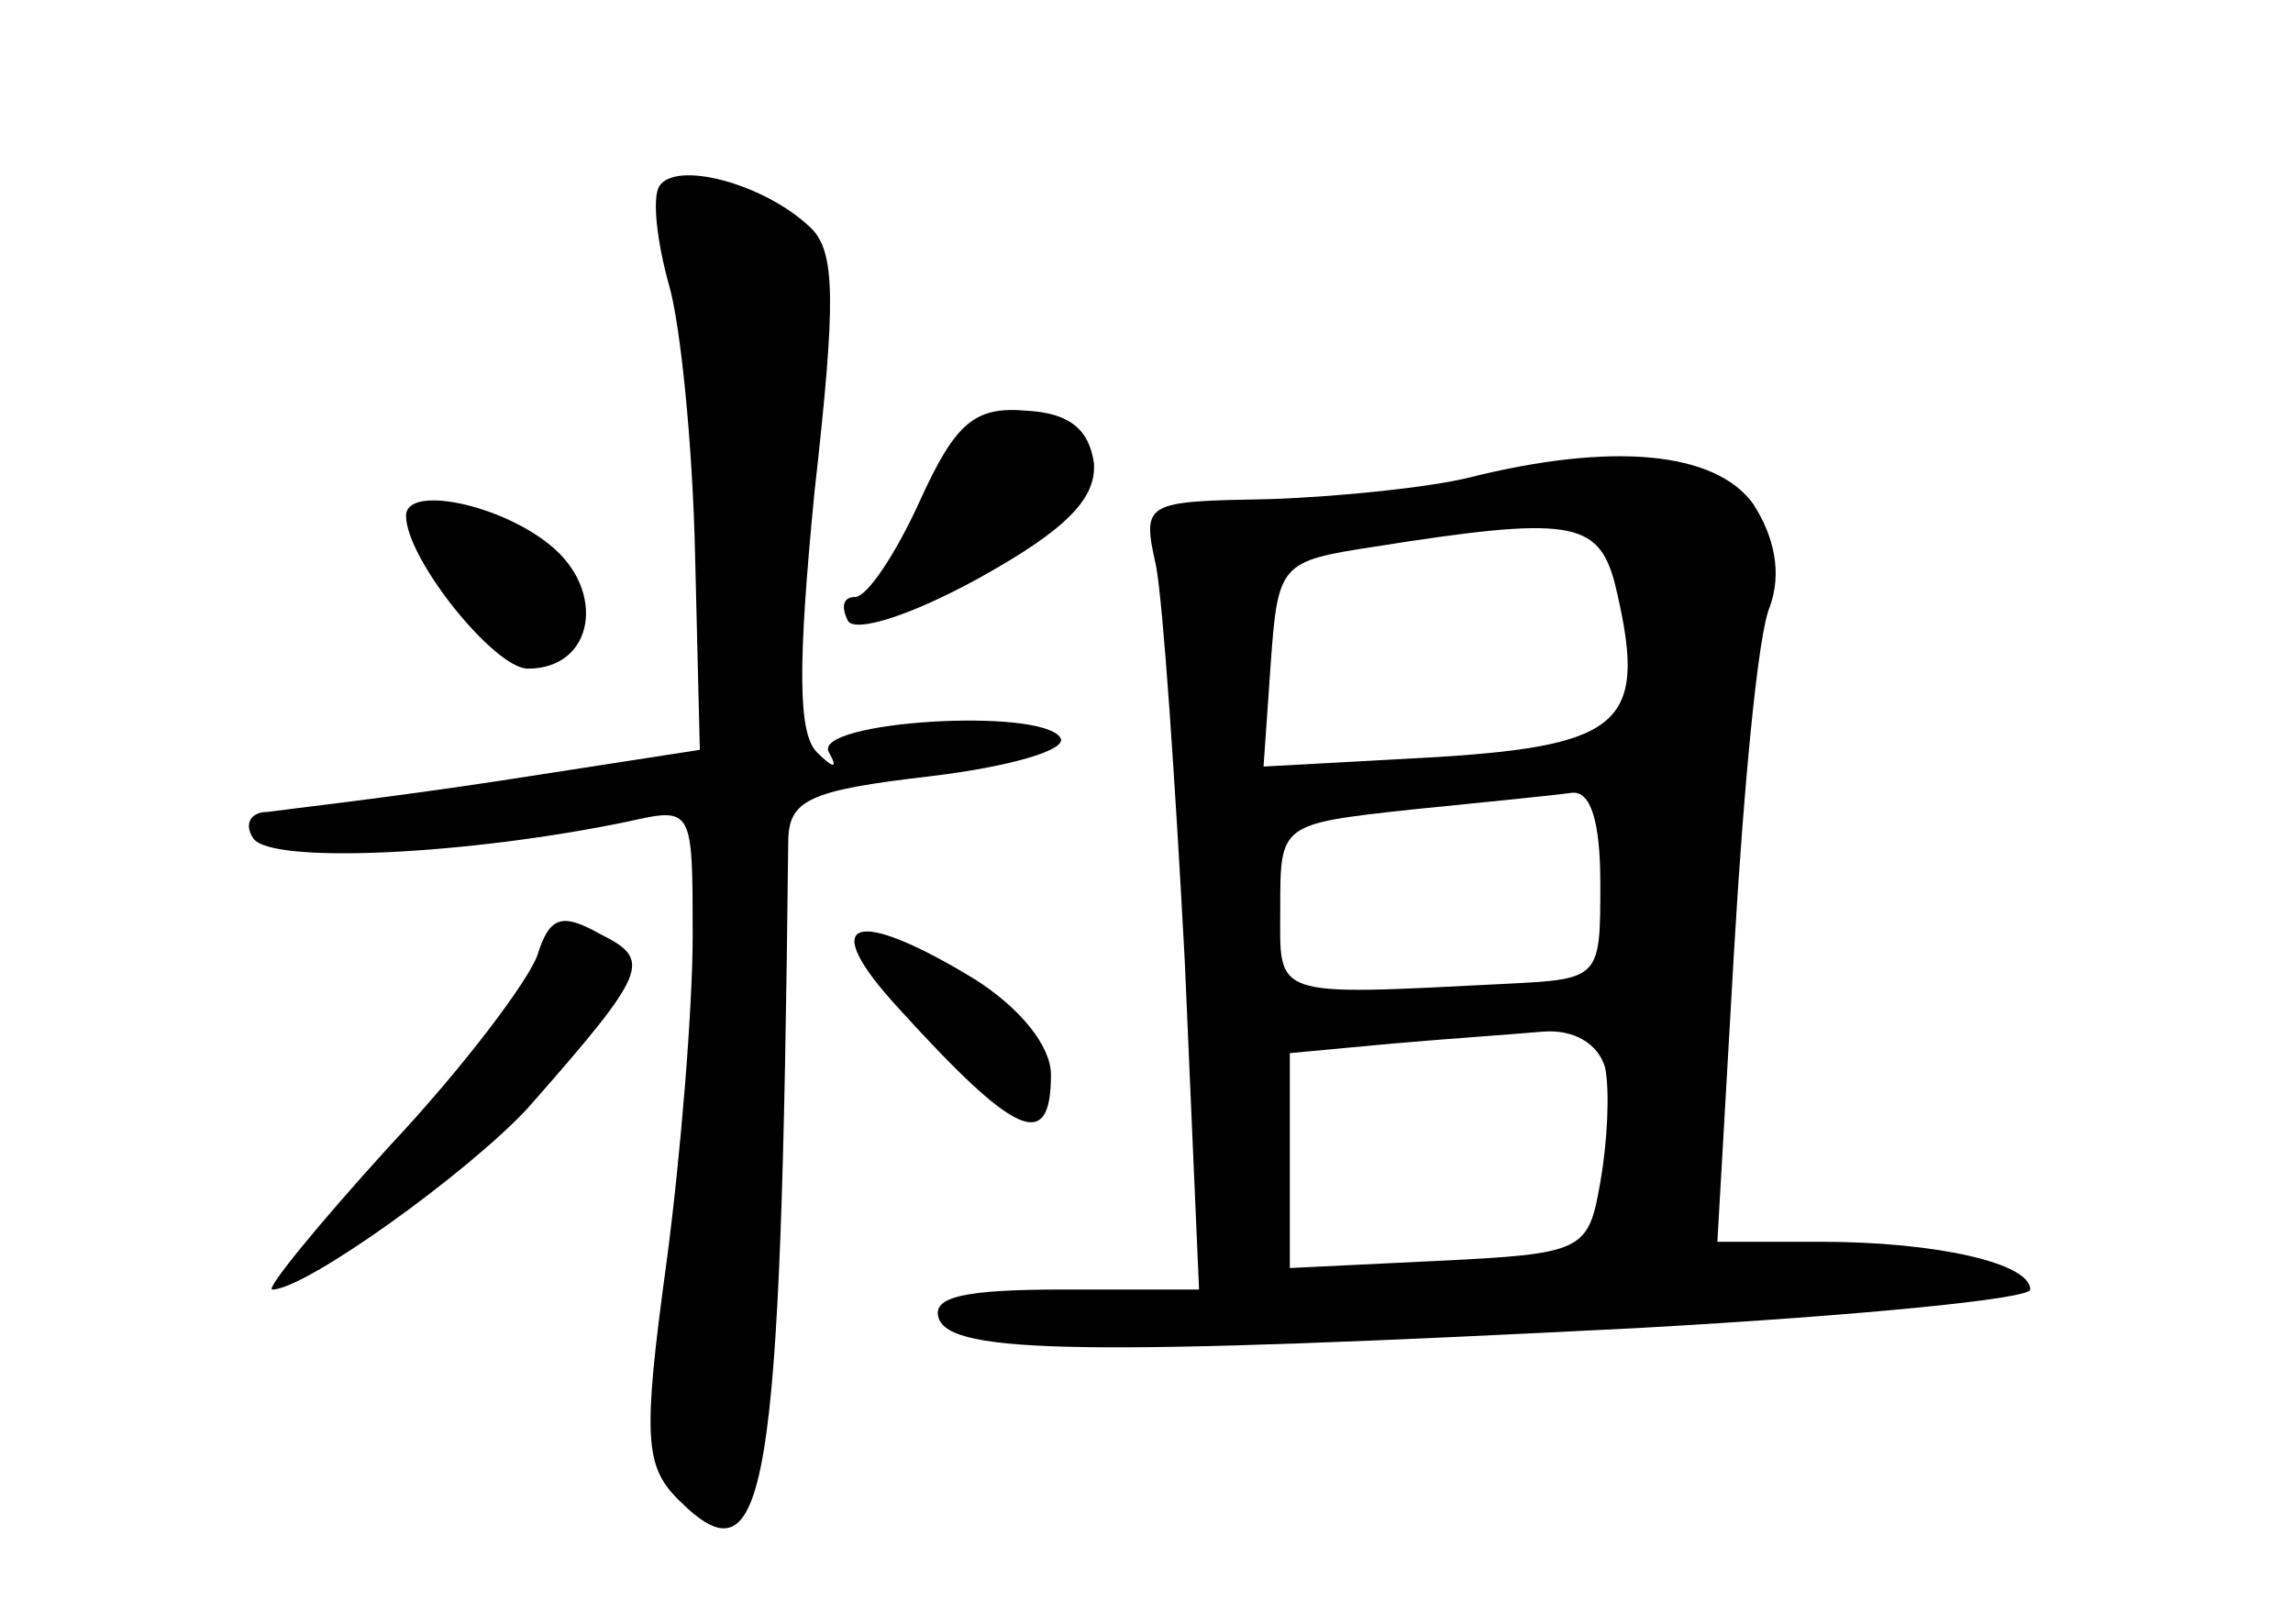 <?xml version="1.0" standalone="no"?>
<!DOCTYPE svg PUBLIC "-//W3C//DTD SVG 20010904//EN"
 "http://www.w3.org/TR/2001/REC-SVG-20010904/DTD/svg10.dtd">
<svg version="1.0" xmlns="http://www.w3.org/2000/svg"
 width="96pt" height="68pt" viewBox="0 0 96 68"
 preserveAspectRatio="xMidYMid meet">
<g transform="translate(0,68) scale(0.1,-0.1)"
fill="#000000" stroke="none">
<path d="M276 602 c-3 -5 -1 -23 4 -41 5 -17 10 -68 11 -113 l2 -82 -84 -13
c-46 -7 -90 -12 -97 -13 -7 0 -10 -5 -6 -11 7 -11 90 -7 157 7 27 6 27 6 27
-48 0 -30 -5 -92 -11 -137 -10 -73 -9 -85 5 -99 37 -37 43 0 46 275 0 18 8 22
60 28 33 4 57 11 54 16 -8 13 -104 7 -97 -6 4 -7 2 -7 -5 0 -8 8 -8 37 -1 109
9 80 9 101 -2 111 -19 18 -56 28 -63 17z"/>
<path d="M385 470 c-10 -22 -22 -40 -27 -40 -5 0 -6 -4 -3 -10 3 -5 26 2 55
18 36 20 49 33 48 48 -2 14 -10 21 -28 22 -22 2 -30 -5 -45 -38z"/>
<path d="M615 480 c-16 -4 -54 -8 -83 -9 -53 -1 -54 -1 -48 -28 3 -16 8 -90
12 -165 l6 -138 -57 0 c-41 0 -55 -3 -52 -12 5 -15 61 -16 295 -4 89 5 162 12
162 16 0 11 -39 20 -88 20 l-43 0 7 122 c4 68 10 133 15 144 5 14 2 29 -7 43
-16 22 -59 26 -119 11z m61 -44 c14 -58 5 -68 -74 -73 l-73 -4 3 43 c3 42 4
43 43 49 82 13 94 11 101 -15z m-6 -126 c0 -40 0 -40 -40 -42 -99 -5 -94 -6
-94 32 0 35 0 35 55 41 30 3 60 6 67 7 8 1 12 -12 12 -38z m2 -77 c2 -10 1
-31 -2 -48 -5 -29 -7 -30 -68 -33 l-62 -3 0 45 0 45 43 4 c23 2 52 4 63 5 13
1 23 -5 26 -15z"/>
<path d="M170 464 c0 -18 37 -64 51 -64 28 0 33 33 9 52 -21 17 -60 25 -60 12z"/>
<path d="M225 280 c-4 -11 -31 -47 -62 -80 -30 -33 -52 -60 -49 -60 14 0 82
49 107 76 51 58 52 62 30 73 -16 9 -21 7 -26 -9z"/>
<path d="M376 258 c49 -54 64 -61 64 -28 0 12 -13 28 -32 40 -51 31 -66 25
-32 -12z"/>
</g>
</svg>
